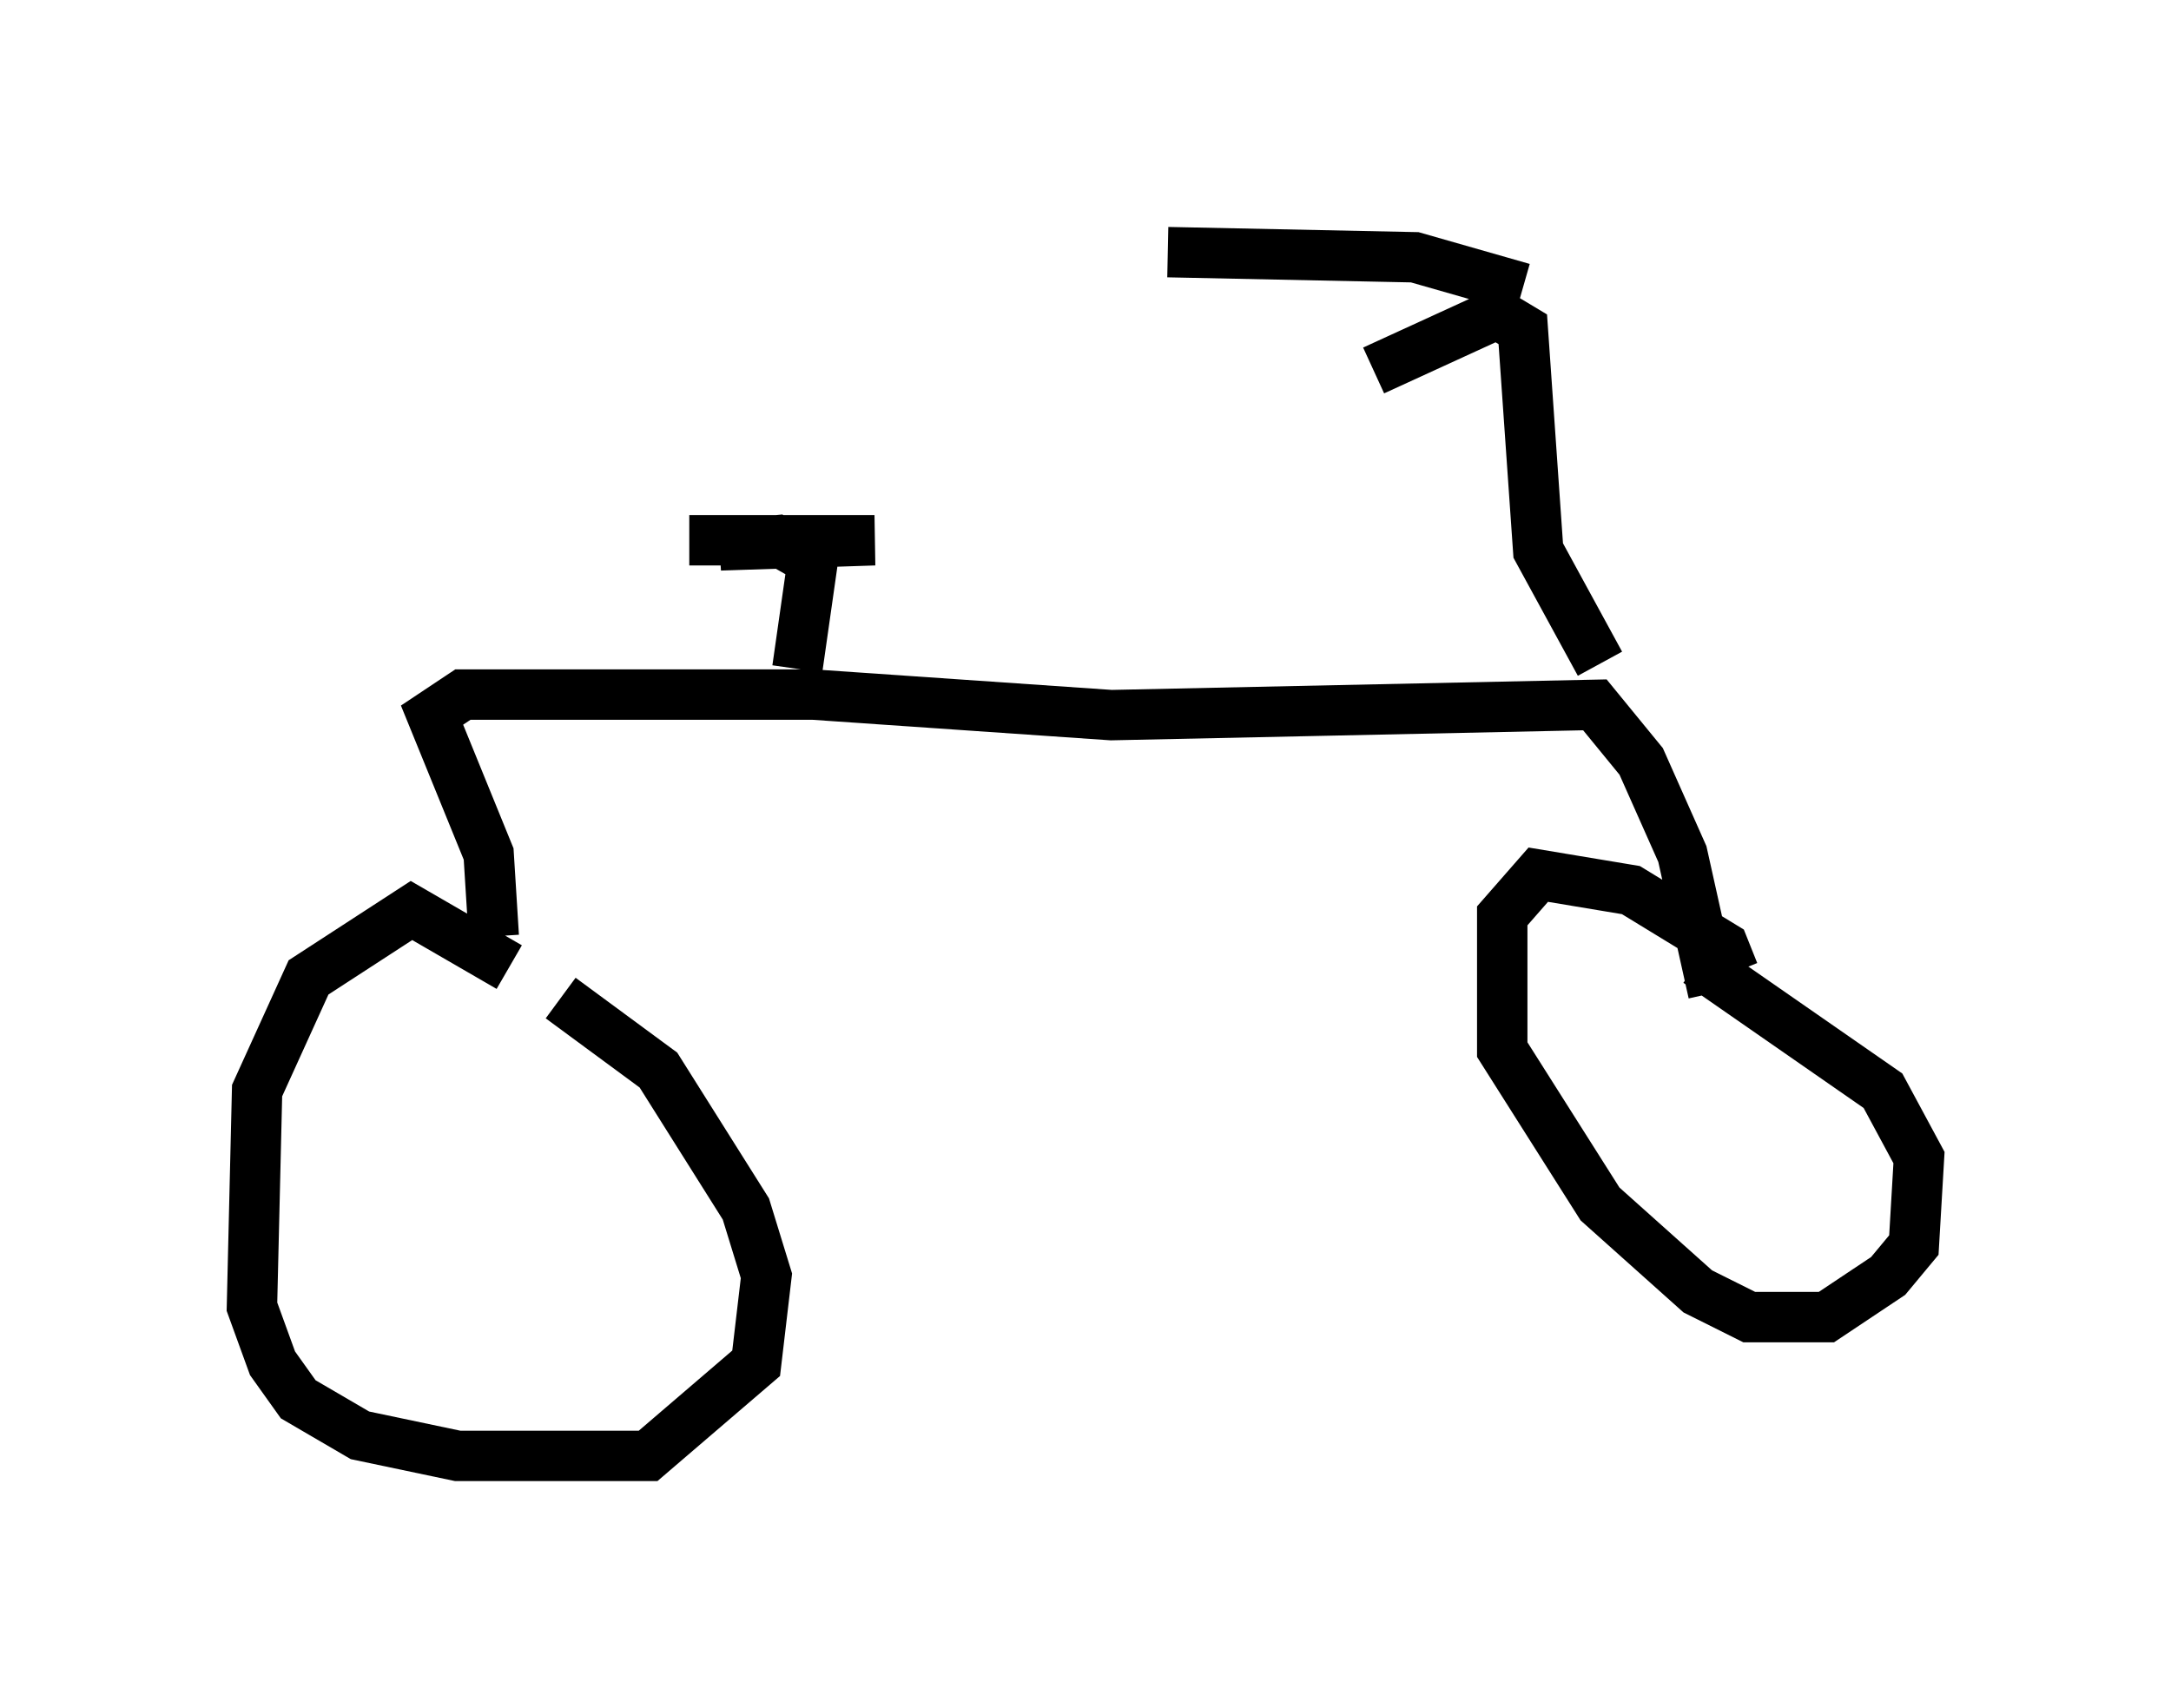 <?xml version="1.0" encoding="utf-8" ?>
<svg baseProfile="full" height="33.888" version="1.1" width="43.075" xmlns="http://www.w3.org/2000/svg" xmlns:ev="http://www.w3.org/2001/xml-events" xmlns:xlink="http://www.w3.org/1999/xlink"><defs /><rect fill="white" height="33.888" width="43.075" x="0" y="0" /><path d="M10.308, 19.7 m-0.204, -0.51 l-1.94, -1.123 -2.042, 1.327 l-1.021, 2.246 -0.102, 4.288 l0.408, 1.123 0.51, 0.715 l1.225, 0.715 1.94, 0.408 l3.777, 0.0 2.144, -1.838 l0.204, -1.735 -0.408, -1.327 l-1.735, -2.756 -1.94, -1.429 m-1.327, -1.225 l-0.102, -1.633 -1.123, -2.756 l0.613, -0.408 6.942, 0.0 l5.921, 0.408 9.596, -0.204 l0.919, 1.123 0.817, 1.838 l0.613, 2.756 m0.408, -0.408 l-0.204, -0.51 -1.838, -1.123 l-1.838, -0.306 -0.715, 0.817 l0.0, 2.654 1.94, 3.063 l1.94, 1.735 1.021, 0.51 l1.531, 0.0 1.225, -0.817 l0.51, -0.613 0.102, -1.735 l-0.715, -1.327 -3.675, -2.552 m-17.865, -5.819 l0.306, -2.144 -0.715, -0.408 l-1.123, 0.102 3.063, -0.102 l-3.675, 0.0 m18.069, 2.45 l-1.225, -2.246 -0.306, -4.39 l-0.51, -0.306 -2.45, 1.123 m2.96, -1.633 l-2.144, -0.613 -4.9, -0.102 " fill="none" stroke="black" stroke-width="1" /></svg>